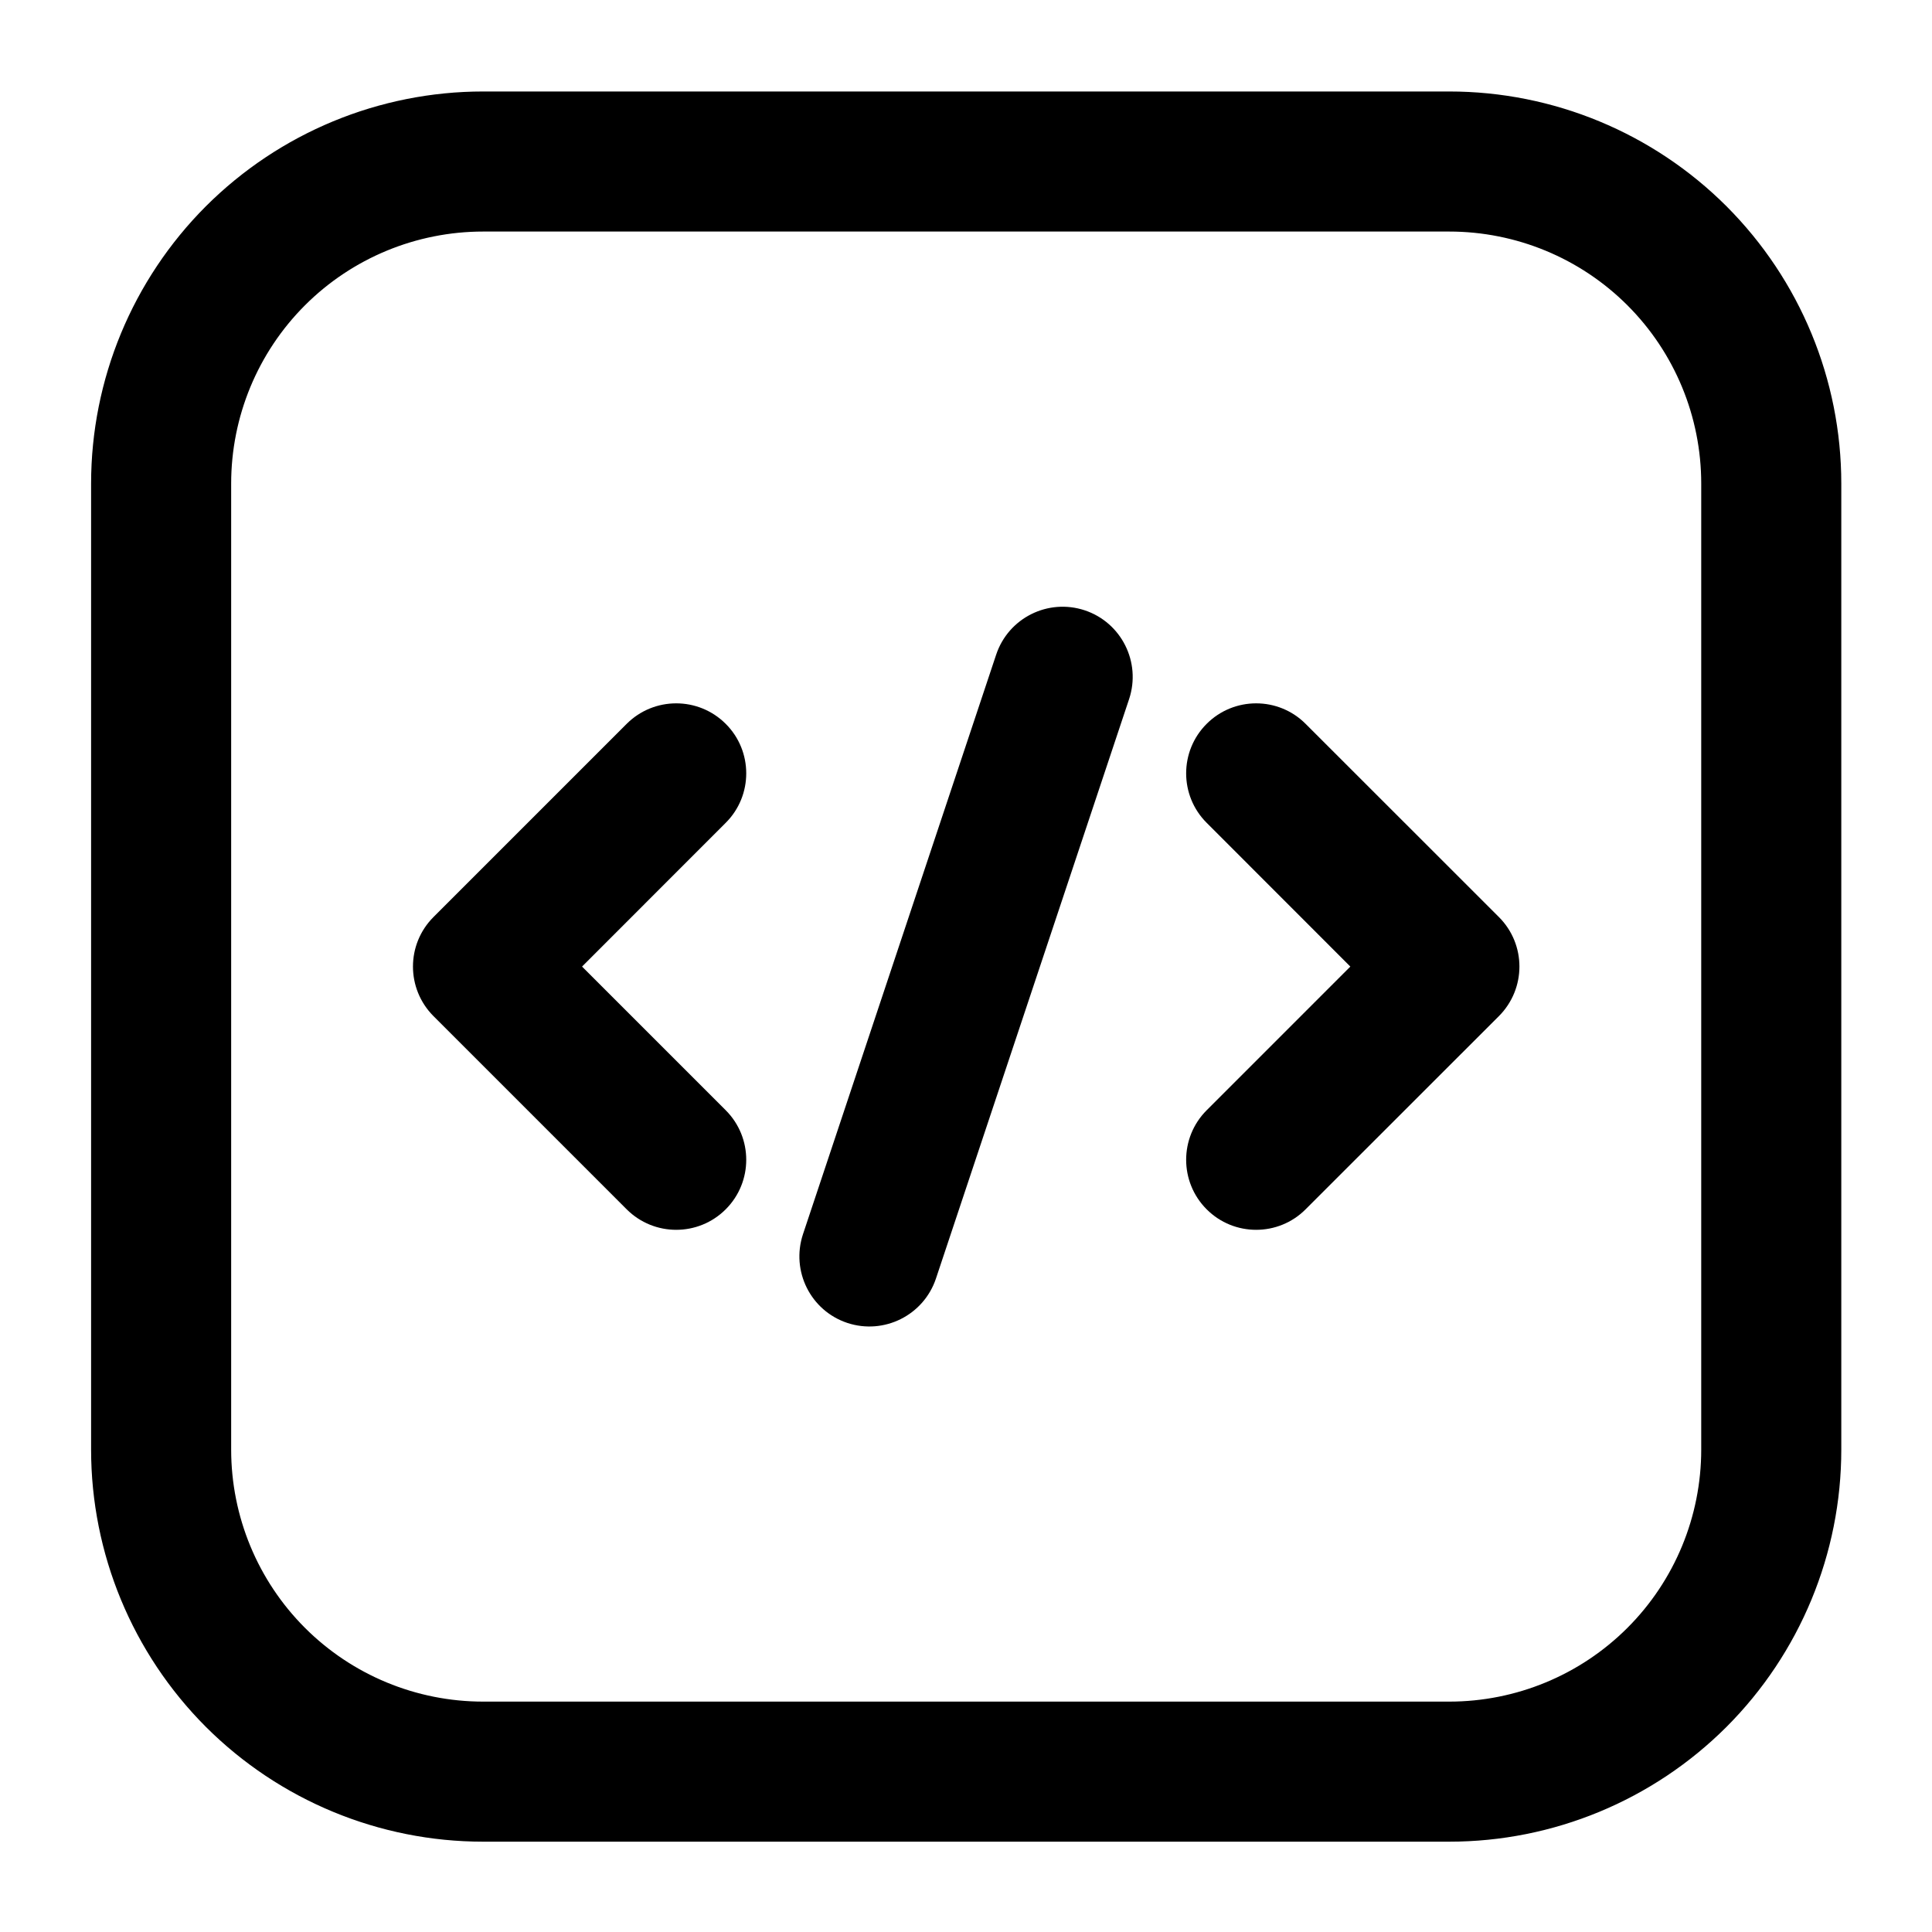 <svg width="20" height="20" viewBox="0 0 20 20" fill="none" xmlns="http://www.w3.org/2000/svg">
        <g clip-path="url(#clip0_18145_34052)">
            <path fill-rule="evenodd" clip-rule="evenodd"
                d="M18.961 5.006C18.961 3.955 18.544 2.949 17.802 2.206C17.059 1.464 16.053 1.047 15.002 1.047H5.002C3.952 1.047 2.945 1.464 2.202 2.206C1.46 2.949 1.043 3.955 1.043 5.006V15.006C1.043 16.056 1.46 17.063 2.202 17.806C2.945 18.548 3.952 18.965 5.002 18.965H15.002C16.053 18.965 17.059 18.548 17.802 17.806C18.544 17.063 18.961 16.056 18.961 15.006V5.006ZM17.711 5.006V15.006C17.711 15.725 17.426 16.414 16.918 16.922C16.41 17.43 15.721 17.715 15.002 17.715H5.002C4.283 17.715 3.594 17.43 3.086 16.922C2.578 16.414 2.293 15.725 2.293 15.006V5.006C2.293 4.287 2.578 3.598 3.086 3.09C3.594 2.582 4.283 2.297 5.002 2.297H15.002C15.721 2.297 16.41 2.582 16.918 3.09C17.426 3.598 17.711 4.287 17.711 5.006Z"
                fill="black" stroke="black" stroke-width="0.2" />
            <path fill-rule="evenodd" clip-rule="evenodd"
                d="M10.407 6.809L8.407 12.809C8.299 13.137 8.475 13.491 8.803 13.6C9.13 13.708 9.484 13.532 9.594 13.204L11.594 7.204C11.702 6.876 11.525 6.522 11.198 6.413C10.87 6.304 10.516 6.481 10.407 6.809Z"
                fill="black" stroke="black" stroke-width="0.2" />
            <path fill-rule="evenodd" clip-rule="evenodd"
                d="M12.562 8.447L14.12 10.006L12.562 11.564C12.318 11.808 12.318 12.204 12.562 12.448C12.805 12.692 13.202 12.692 13.445 12.448L15.446 10.448C15.69 10.203 15.69 9.808 15.446 9.564L13.445 7.564C13.202 7.32 12.805 7.32 12.562 7.564C12.318 7.807 12.318 8.204 12.562 8.447Z"
                fill="black" stroke="black" stroke-width="0.2" />
            <path fill-rule="evenodd" clip-rule="evenodd"
                d="M6.558 7.564L4.558 9.564C4.314 9.808 4.314 10.203 4.558 10.448L6.558 12.448C6.802 12.692 7.198 12.692 7.442 12.448C7.686 12.204 7.686 11.808 7.442 11.564L5.884 10.006L7.442 8.447C7.686 8.204 7.686 7.807 7.442 7.564C7.198 7.32 6.802 7.32 6.558 7.564Z"
                fill="black" stroke="black" stroke-width="0.2" />
        </g>
        <defs>
            <clipPath id="clip0_18145_34052">
                <rect width="20.002" height="20.002" fill="white" transform="translate(0 0.006)" />
            </clipPath>
        </defs>
    </svg>
